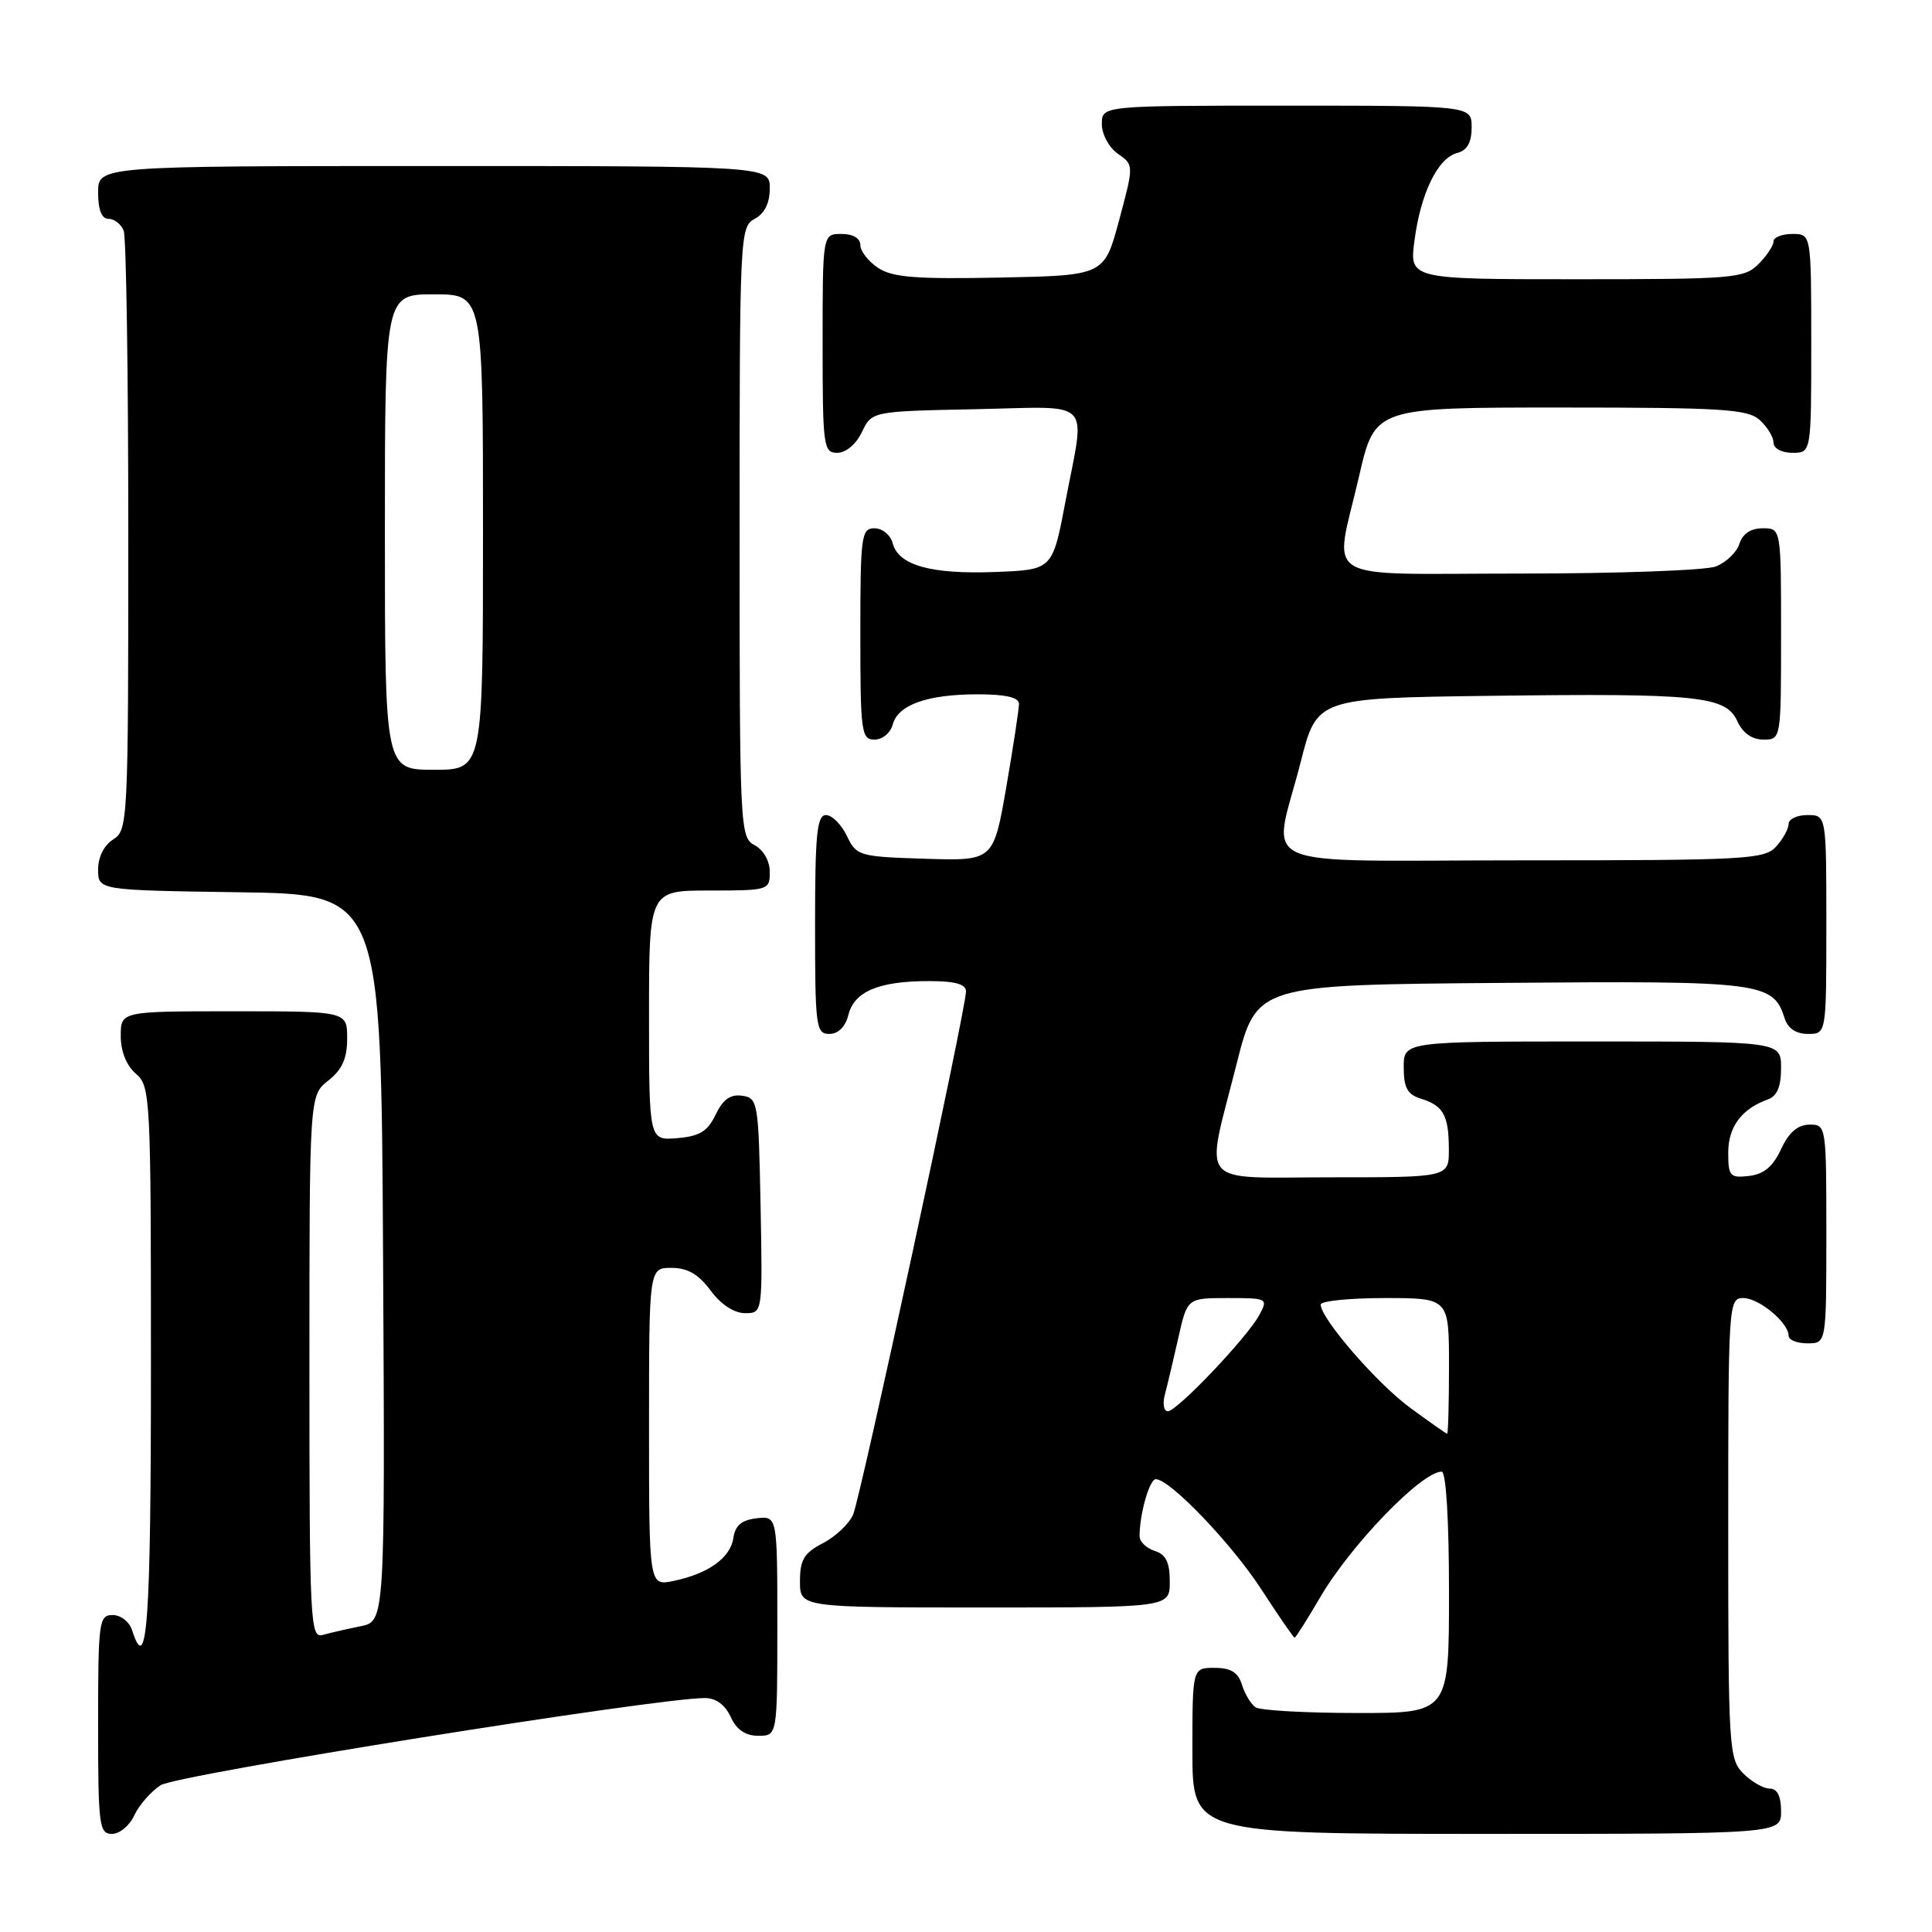 <?xml version="1.0" encoding="UTF-8" standalone="no"?>
<!DOCTYPE svg PUBLIC "-//W3C//DTD SVG 1.1//EN" "http://www.w3.org/Graphics/SVG/1.1/DTD/svg11.dtd" >
<svg xmlns="http://www.w3.org/2000/svg" xmlns:xlink="http://www.w3.org/1999/xlink" version="1.1" viewBox="0 0 256 256">
 <g >
 <path fill="currentColor"
d=" M 17.79 240.55 C 18.41 239.21 19.97 237.41 21.28 236.55 C 23.39 235.17 86.89 225.00 93.41 225.00 C 94.86 225.00 96.09 225.90 96.82 227.50 C 97.59 229.20 98.76 230.00 100.48 230.00 C 103.00 230.00 103.00 230.00 103.00 215.43 C 103.00 200.87 103.00 200.87 100.25 201.18 C 98.27 201.41 97.41 202.14 97.18 203.77 C 96.80 206.41 93.88 208.52 89.25 209.48 C 86.00 210.16 86.00 210.16 86.00 189.08 C 86.00 168.00 86.00 168.00 88.97 168.00 C 91.11 168.00 92.56 168.84 94.16 171.00 C 95.52 172.85 97.28 174.00 98.72 174.00 C 101.05 174.00 101.05 174.00 100.78 159.75 C 100.51 145.99 100.42 145.49 98.33 145.19 C 96.78 144.97 95.79 145.68 94.83 147.69 C 93.76 149.92 92.71 150.56 89.74 150.81 C 86.00 151.12 86.00 151.12 86.00 134.56 C 86.00 118.00 86.00 118.00 94.00 118.00 C 101.84 118.00 102.00 117.95 102.00 115.54 C 102.00 114.09 101.17 112.63 100.00 112.00 C 98.05 110.96 98.00 109.91 98.00 70.50 C 98.00 31.09 98.05 30.04 100.00 29.00 C 101.31 28.30 102.00 26.91 102.00 24.96 C 102.00 22.00 102.00 22.00 57.50 22.00 C 13.00 22.00 13.00 22.00 13.00 25.50 C 13.00 27.82 13.47 29.00 14.39 29.00 C 15.16 29.00 16.06 29.71 16.39 30.58 C 16.73 31.45 17.00 49.67 17.00 71.07 C 17.00 108.90 16.94 110.02 15.00 111.23 C 13.79 111.99 13.00 113.56 13.00 115.22 C 13.00 117.96 13.00 117.96 31.75 118.23 C 50.50 118.50 50.50 118.50 50.76 166.67 C 51.02 214.84 51.02 214.84 47.76 215.49 C 45.97 215.85 43.71 216.37 42.75 216.64 C 41.11 217.10 41.00 214.94 41.00 181.14 C 41.00 145.15 41.00 145.15 43.50 143.18 C 45.34 141.73 46.00 140.26 46.00 137.61 C 46.00 134.00 46.00 134.00 31.00 134.00 C 16.00 134.00 16.00 134.00 16.00 137.28 C 16.00 139.32 16.76 141.20 18.00 142.27 C 19.93 143.92 20.00 145.22 20.00 180.99 C 20.00 215.15 19.49 222.27 17.50 216.00 C 17.15 214.90 16.00 214.00 14.93 214.00 C 13.11 214.00 13.00 214.84 13.00 228.50 C 13.00 241.91 13.14 243.00 14.84 243.00 C 15.85 243.00 17.18 241.90 17.79 240.55 Z  M 236.00 240.00 C 236.00 238.00 235.50 237.00 234.50 237.00 C 233.68 237.00 232.10 236.10 231.00 235.00 C 229.09 233.09 229.00 231.67 229.00 202.50 C 229.00 172.67 229.04 172.00 231.00 172.00 C 233.08 172.00 237.00 175.26 237.00 177.00 C 237.00 177.55 238.12 178.00 239.50 178.00 C 242.00 178.00 242.00 178.00 242.00 163.50 C 242.00 149.12 241.98 149.00 239.75 149.02 C 238.20 149.04 237.03 150.05 236.00 152.27 C 234.93 154.58 233.72 155.59 231.75 155.82 C 229.23 156.11 229.00 155.85 229.00 152.72 C 229.00 149.31 230.79 146.91 234.25 145.68 C 235.47 145.25 236.00 143.99 236.00 141.53 C 236.00 138.00 236.00 138.00 211.00 138.00 C 186.00 138.00 186.00 138.00 186.00 141.43 C 186.00 144.12 186.49 145.02 188.25 145.57 C 191.25 146.50 191.97 147.78 191.98 152.25 C 192.00 156.00 192.00 156.00 176.50 156.00 C 158.33 156.00 159.67 157.58 163.85 141.00 C 166.50 130.50 166.50 130.50 198.90 130.24 C 233.58 129.95 234.95 130.13 236.49 134.97 C 236.91 136.28 238.00 137.00 239.57 137.00 C 242.00 137.00 242.00 137.00 242.00 122.50 C 242.00 108.00 242.00 108.00 239.50 108.00 C 238.12 108.00 237.00 108.53 237.00 109.17 C 237.00 109.82 236.26 111.17 235.35 112.17 C 233.81 113.87 231.43 114.00 201.85 114.00 C 165.02 114.00 168.63 115.59 172.34 101.00 C 174.50 92.50 174.50 92.50 197.50 92.20 C 225.06 91.85 228.69 92.22 230.21 95.57 C 230.93 97.14 232.15 98.00 233.66 98.00 C 236.00 98.00 236.00 98.00 236.00 84.00 C 236.00 70.00 236.00 70.00 233.57 70.00 C 231.99 70.00 230.91 70.72 230.48 72.06 C 230.12 73.19 228.71 74.54 227.35 75.06 C 225.99 75.58 214.32 76.00 201.43 76.00 C 174.29 76.00 176.77 77.50 180.09 63.08 C 182.18 54.00 182.18 54.00 206.76 54.00 C 228.23 54.00 231.57 54.21 233.17 55.65 C 234.18 56.57 235.00 57.92 235.00 58.65 C 235.00 59.42 236.07 60.00 237.50 60.00 C 240.00 60.00 240.00 60.00 240.00 45.50 C 240.00 31.00 240.00 31.00 237.50 31.00 C 236.12 31.00 235.00 31.45 235.00 32.00 C 235.00 32.55 234.10 33.90 233.00 35.00 C 231.12 36.88 229.67 37.00 208.87 37.00 C 186.74 37.00 186.74 37.00 187.43 31.84 C 188.26 25.56 190.52 20.94 193.09 20.27 C 194.41 19.92 195.00 18.88 195.00 16.88 C 195.00 14.00 195.00 14.00 170.50 14.00 C 146.00 14.00 146.00 14.00 146.00 16.44 C 146.00 17.80 146.94 19.55 148.12 20.37 C 150.25 21.86 150.25 21.86 148.29 29.18 C 146.32 36.50 146.32 36.50 132.53 36.78 C 121.40 37.00 118.28 36.76 116.37 35.51 C 115.07 34.65 114.00 33.29 114.00 32.48 C 114.00 31.57 113.04 31.00 111.50 31.00 C 109.00 31.00 109.00 31.00 109.00 45.50 C 109.00 59.20 109.11 60.00 110.95 60.00 C 112.08 60.00 113.44 58.86 114.21 57.25 C 115.52 54.50 115.52 54.50 129.26 54.22 C 145.13 53.90 143.82 52.55 141.17 66.50 C 139.46 75.50 139.46 75.50 131.90 75.79 C 123.37 76.12 119.05 74.91 118.29 71.99 C 118.00 70.89 116.92 70.00 115.88 70.00 C 114.13 70.00 114.00 70.96 114.00 84.00 C 114.00 97.04 114.13 98.00 115.88 98.00 C 116.92 98.00 118.00 97.11 118.29 96.01 C 118.97 93.39 122.88 92.00 129.57 92.00 C 133.24 92.00 135.01 92.41 135.02 93.25 C 135.02 93.94 134.27 98.90 133.34 104.29 C 131.64 114.07 131.64 114.07 122.58 113.79 C 113.80 113.51 113.48 113.41 112.21 110.75 C 111.48 109.24 110.24 108.00 109.45 108.00 C 108.25 108.00 108.00 110.52 108.00 122.50 C 108.00 136.06 108.12 137.00 109.89 137.00 C 111.08 137.00 112.02 136.06 112.42 134.46 C 113.20 131.37 116.47 130.00 123.07 130.00 C 126.57 130.00 128.00 130.40 128.00 131.37 C 128.00 133.69 114.04 198.37 113.04 200.70 C 112.51 201.91 110.72 203.61 109.04 204.48 C 106.54 205.77 106.00 206.67 106.00 209.53 C 106.00 213.00 106.00 213.00 130.50 213.00 C 155.00 213.00 155.00 213.00 155.00 209.57 C 155.00 207.01 154.49 205.97 153.00 205.50 C 151.90 205.15 151.00 204.28 151.00 203.56 C 151.00 200.61 152.31 196.00 153.15 196.00 C 155.03 196.00 163.26 204.60 167.18 210.67 C 169.44 214.15 171.40 217.00 171.54 217.00 C 171.69 217.00 173.18 214.64 174.87 211.75 C 178.93 204.77 188.36 195.00 191.03 195.00 C 191.61 195.00 192.00 201.38 192.00 211.00 C 192.00 227.00 192.00 227.00 179.75 226.98 C 173.01 226.98 167.00 226.64 166.38 226.23 C 165.77 225.83 164.95 224.49 164.57 223.25 C 164.05 221.59 163.10 221.00 160.93 221.00 C 158.00 221.00 158.00 221.00 158.00 232.00 C 158.00 243.00 158.00 243.00 197.00 243.00 C 236.00 243.00 236.00 243.00 236.00 240.00 Z  M 51.00 70.50 C 51.00 39.00 51.00 39.00 57.50 39.00 C 64.00 39.00 64.00 39.00 64.00 70.50 C 64.00 102.00 64.00 102.00 57.50 102.00 C 51.00 102.00 51.00 102.00 51.00 70.50 Z  M 186.84 186.53 C 182.43 183.29 175.00 174.71 175.00 172.86 C 175.00 172.39 178.82 172.00 183.50 172.00 C 192.00 172.00 192.00 172.00 192.00 181.00 C 192.00 185.95 191.89 189.99 191.75 189.98 C 191.61 189.96 189.40 188.41 186.84 186.53 Z  M 154.36 184.75 C 154.69 183.51 155.49 180.14 156.14 177.25 C 157.32 172.00 157.32 172.00 162.69 172.00 C 167.94 172.00 168.04 172.05 166.88 174.22 C 165.29 177.19 155.97 187.00 154.74 187.00 C 154.20 187.00 154.03 185.99 154.36 184.75 Z "/>
</g>
</svg>